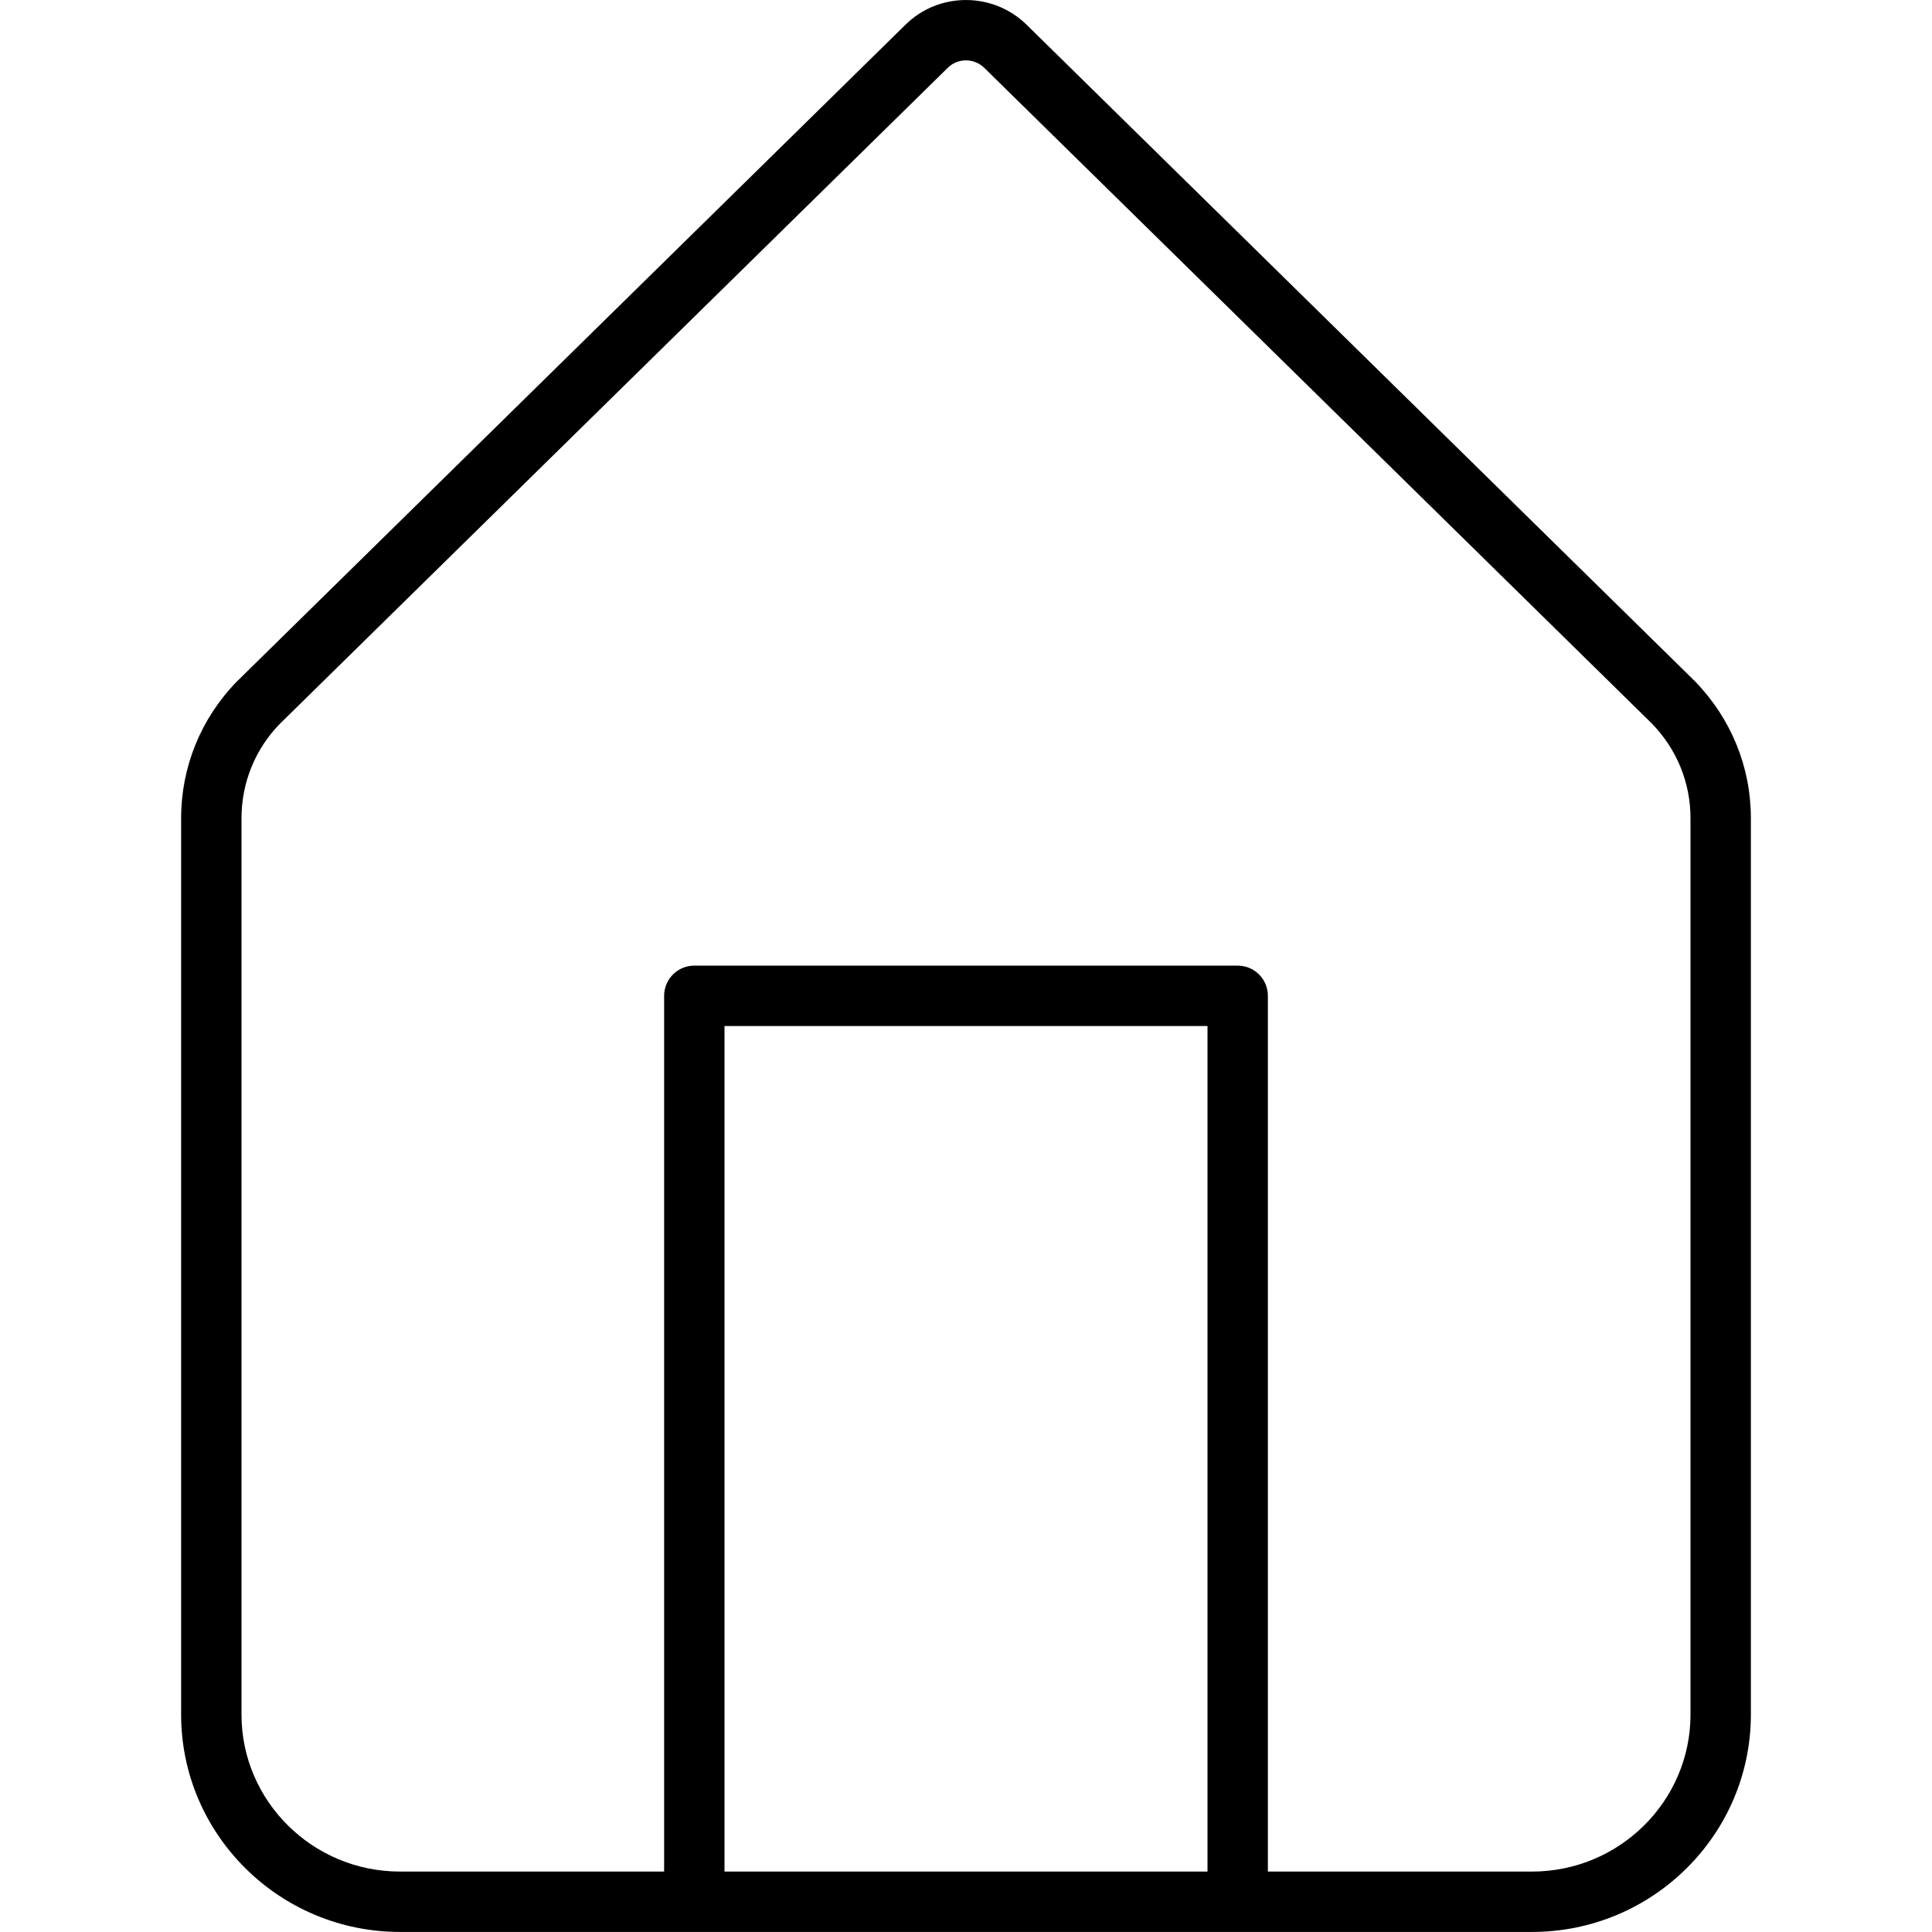 <svg width="32" height="32" viewBox="0 0 32 32" xmlns="http://www.w3.org/2000/svg"><title>navigation/house_32</title><path d="M28 28.398c0 1.434-1.178 2.601-2.625 2.601l-4.375 0 0-14.505c0-.277-.224-.5-.5-.5l-9 0c-.276 0-.5.223-.5.5l0 14.505-4.375 0c-1.447 0-2.625-1.167-2.625-2.601l0-14.846c0-.588.227-1.144.632-1.56L15.697 1.124c.083-.083.193-.124.303-.124.109 0 .22.042.304.125L27.36 11.984c.413.424.64.98.64 1.568l0 14.846zm-16 2.601l8 0 0-14.005-8 0 0 14.005zm16.069-19.72L17.007.413c-.556-.549-1.459-.551-2.012-.001L3.924 11.287c-.596.611-.924 1.416-.924 2.265l0 14.846c0 1.985 1.626 3.601 3.625 3.601l18.75 0c1.999 0 3.625-1.616 3.625-3.601l0-14.846c0-.849-.328-1.654-.931-2.273z" fill="#000" fill-rule="evenodd"/></svg>